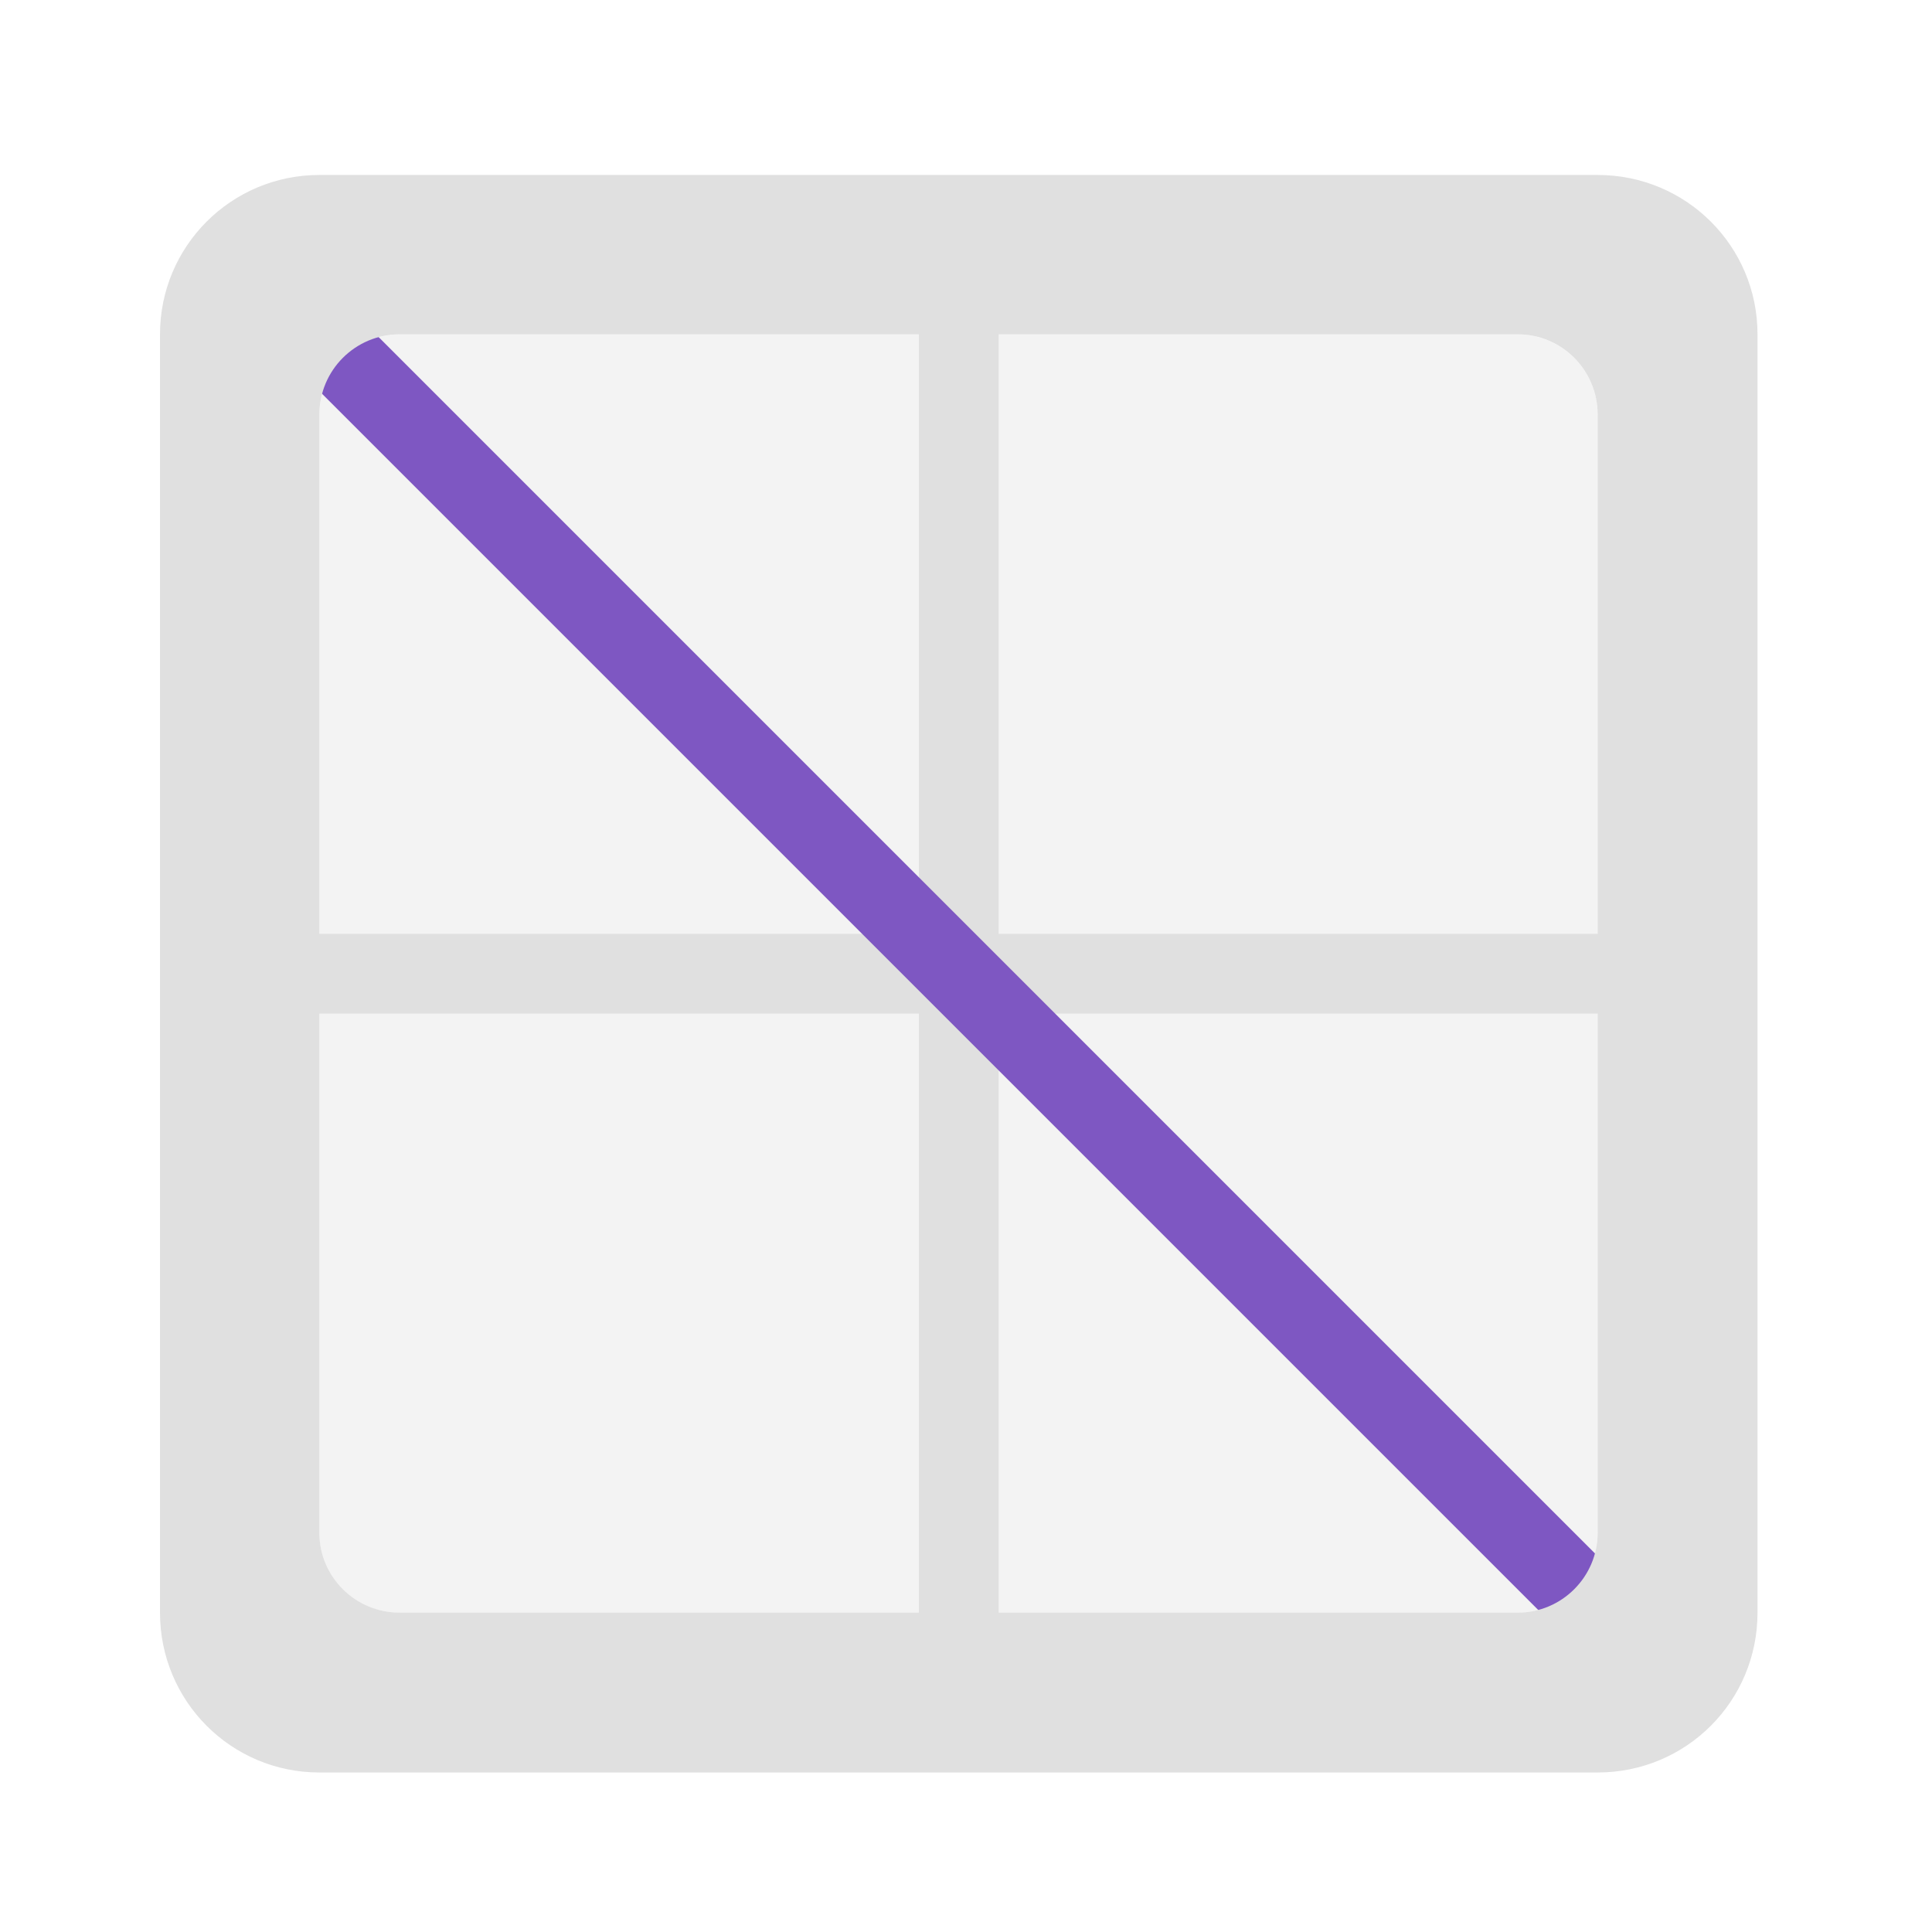 <svg height="16" viewBox="0 0 16 16" width="16" xmlns="http://www.w3.org/2000/svg"><g fill="#e0e0e0"><path d="m3.309 2.77h9.262c.363 0 .66.297.66.664v9.262c0 .363-.297.66-.66.66h-9.262c-.367 0-.664-.297-.664-.66v-9.262c0-.367.297-.664.664-.664zm0 0" fill-opacity=".392"/><path d="m1.984 7.734h11.906v.66h-11.906zm0 0"/><path d="m8.27 2.109v11.906h-.66v-11.906zm0 0"/></g><path d="m2.559 2.215 11.227 11.227-.469.469-11.227-11.227zm0 0" fill="#7e57c2"/><path d="m2.645 1.449c-.73 0-1.32.59-1.32 1.32v10.586c0 .734.59 1.324 1.32 1.324h10.586c.734 0 1.324-.59 1.324-1.324v-10.586c0-.73-.59-1.32-1.324-1.32zm.664 1.32h9.262c.363 0 .66.297.66.664v9.262c0 .363-.297.66-.66.66h-9.262c-.367 0-.664-.297-.664-.66v-9.262c0-.367.297-.664.664-.664zm0 0" fill="#e0e0e0"/></svg>